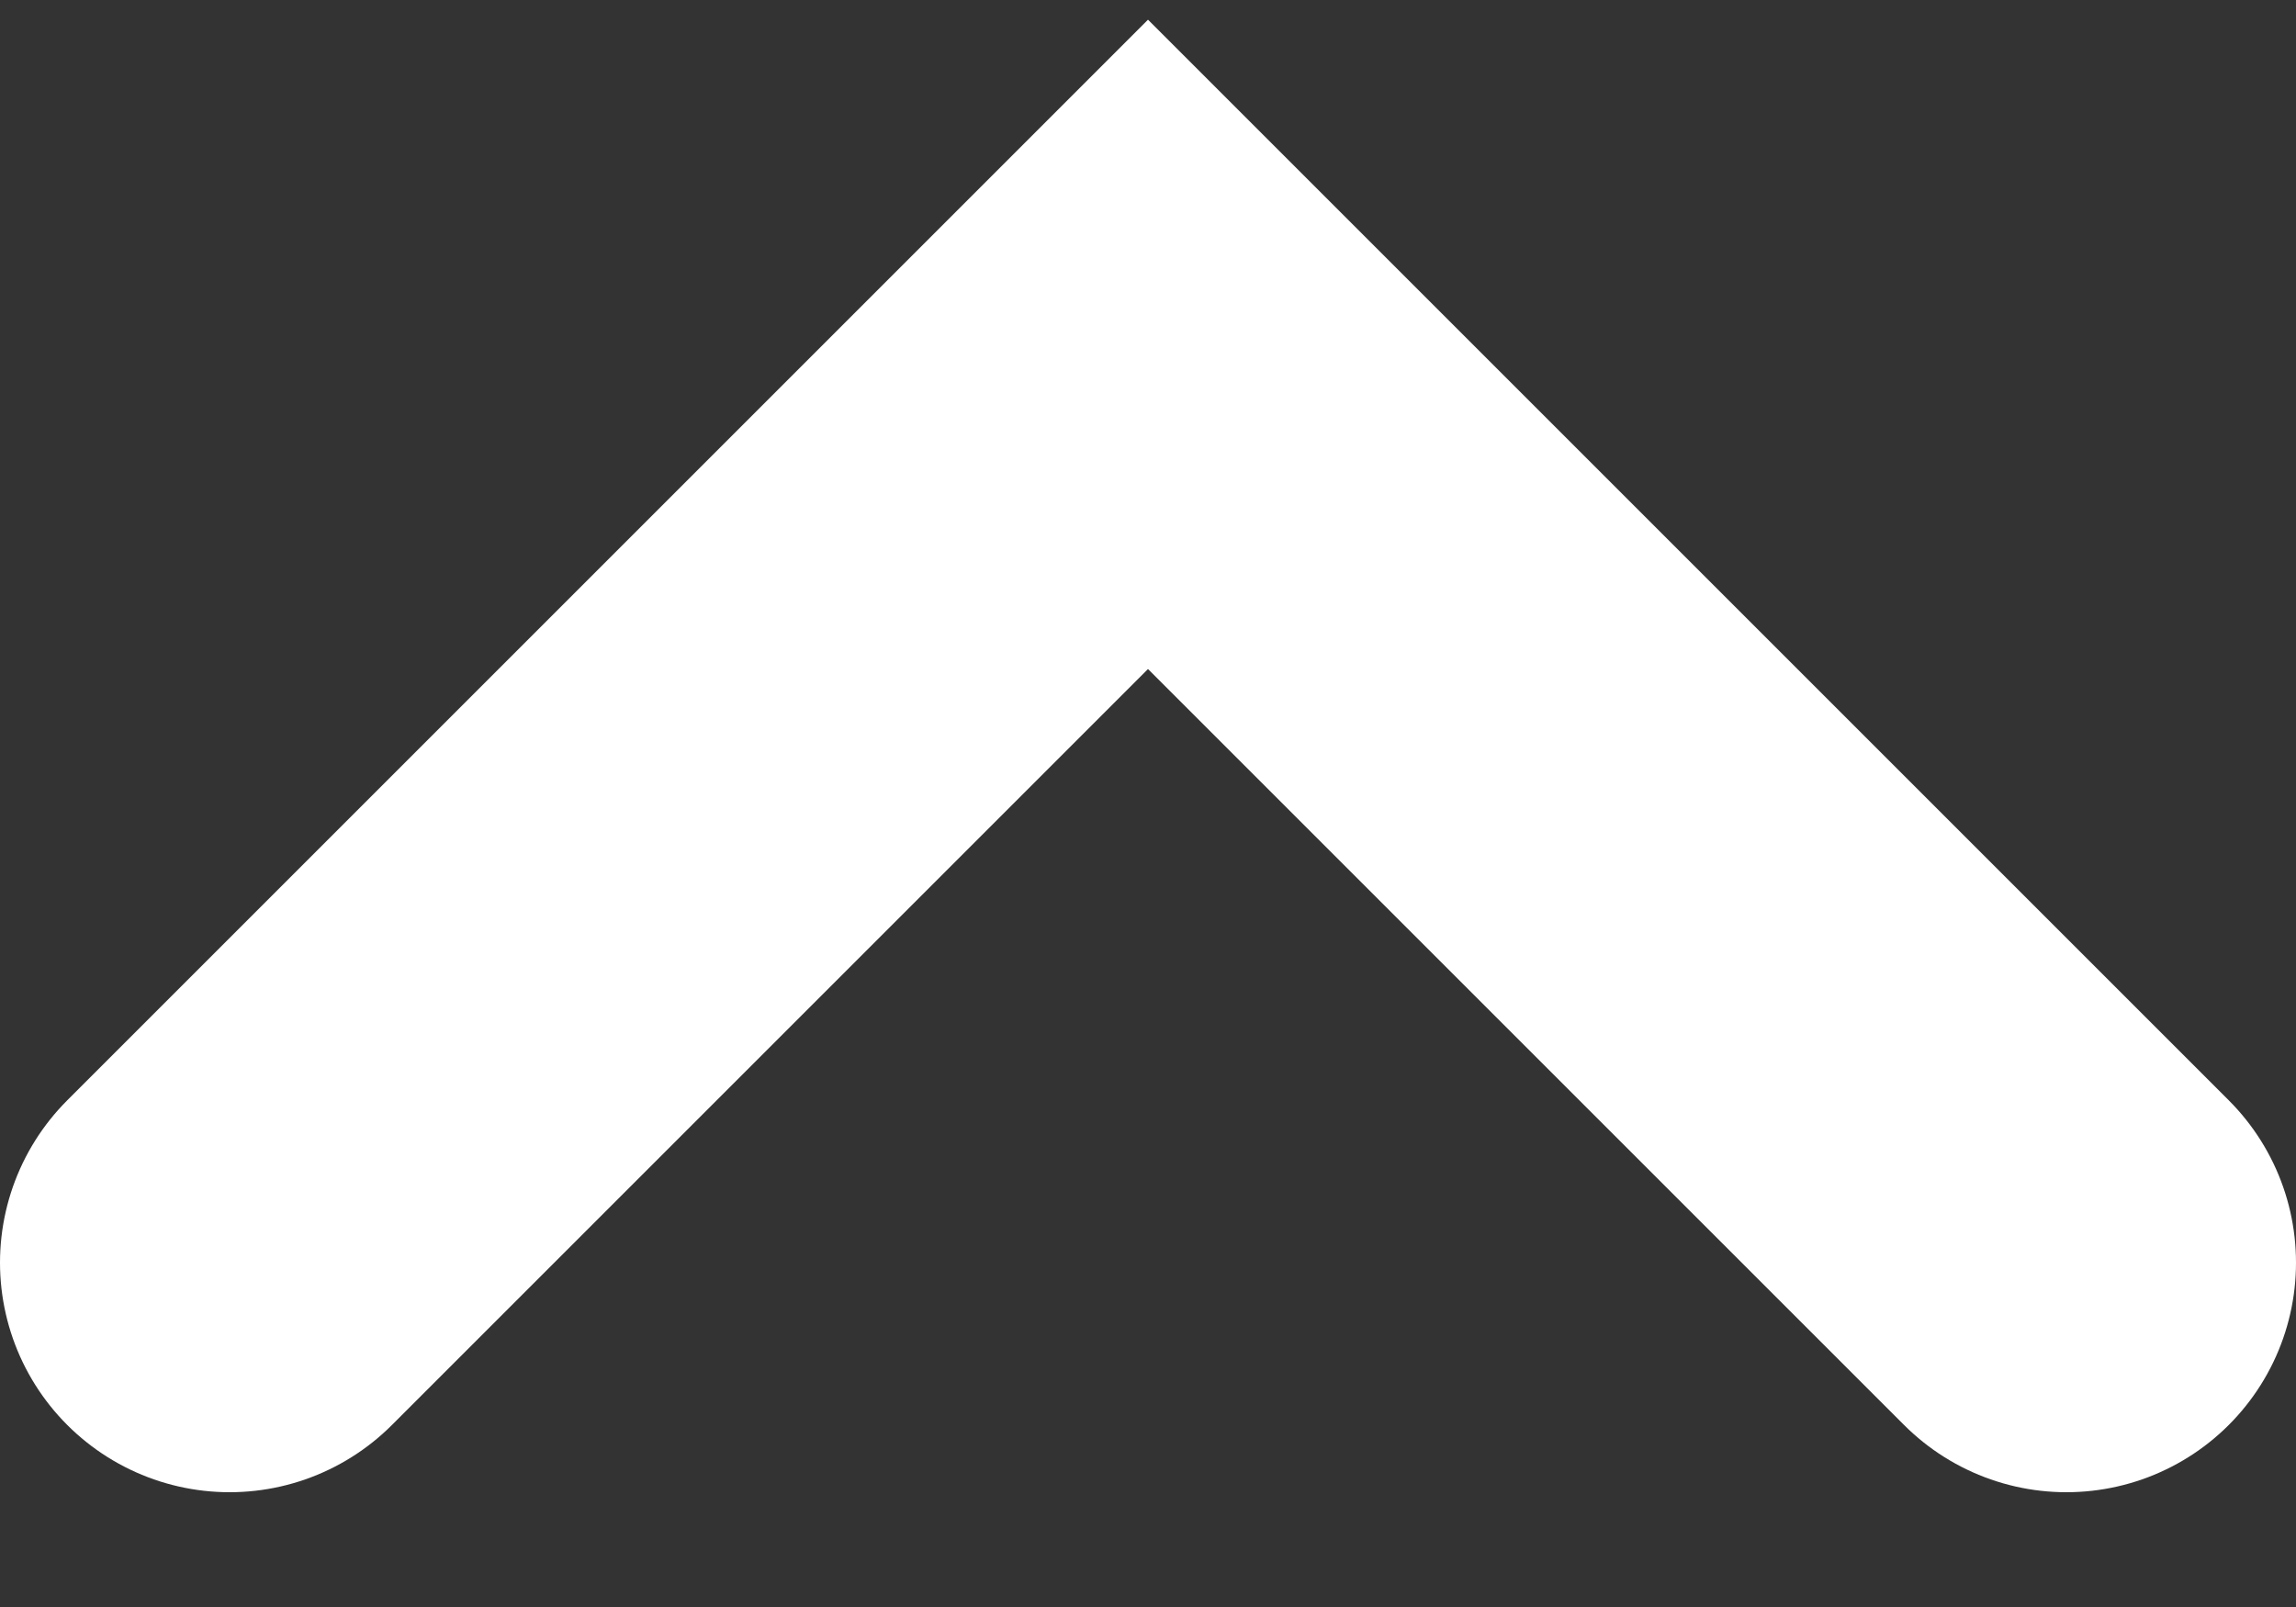 <svg xmlns="http://www.w3.org/2000/svg" width="10" height="7" viewBox="0 0 10 7">
    <rect x="0" y="0" width="10" height="7" fill="#333333" stroke="none"/>
    <path fill="none" fill-rule="evenodd" stroke="#FFF" stroke-linecap="round" stroke-width="2" d="M1 5.5L5 1.5 9 5.5" transform="matrix(-1 0 0 1 10 0)"/>
</svg>
